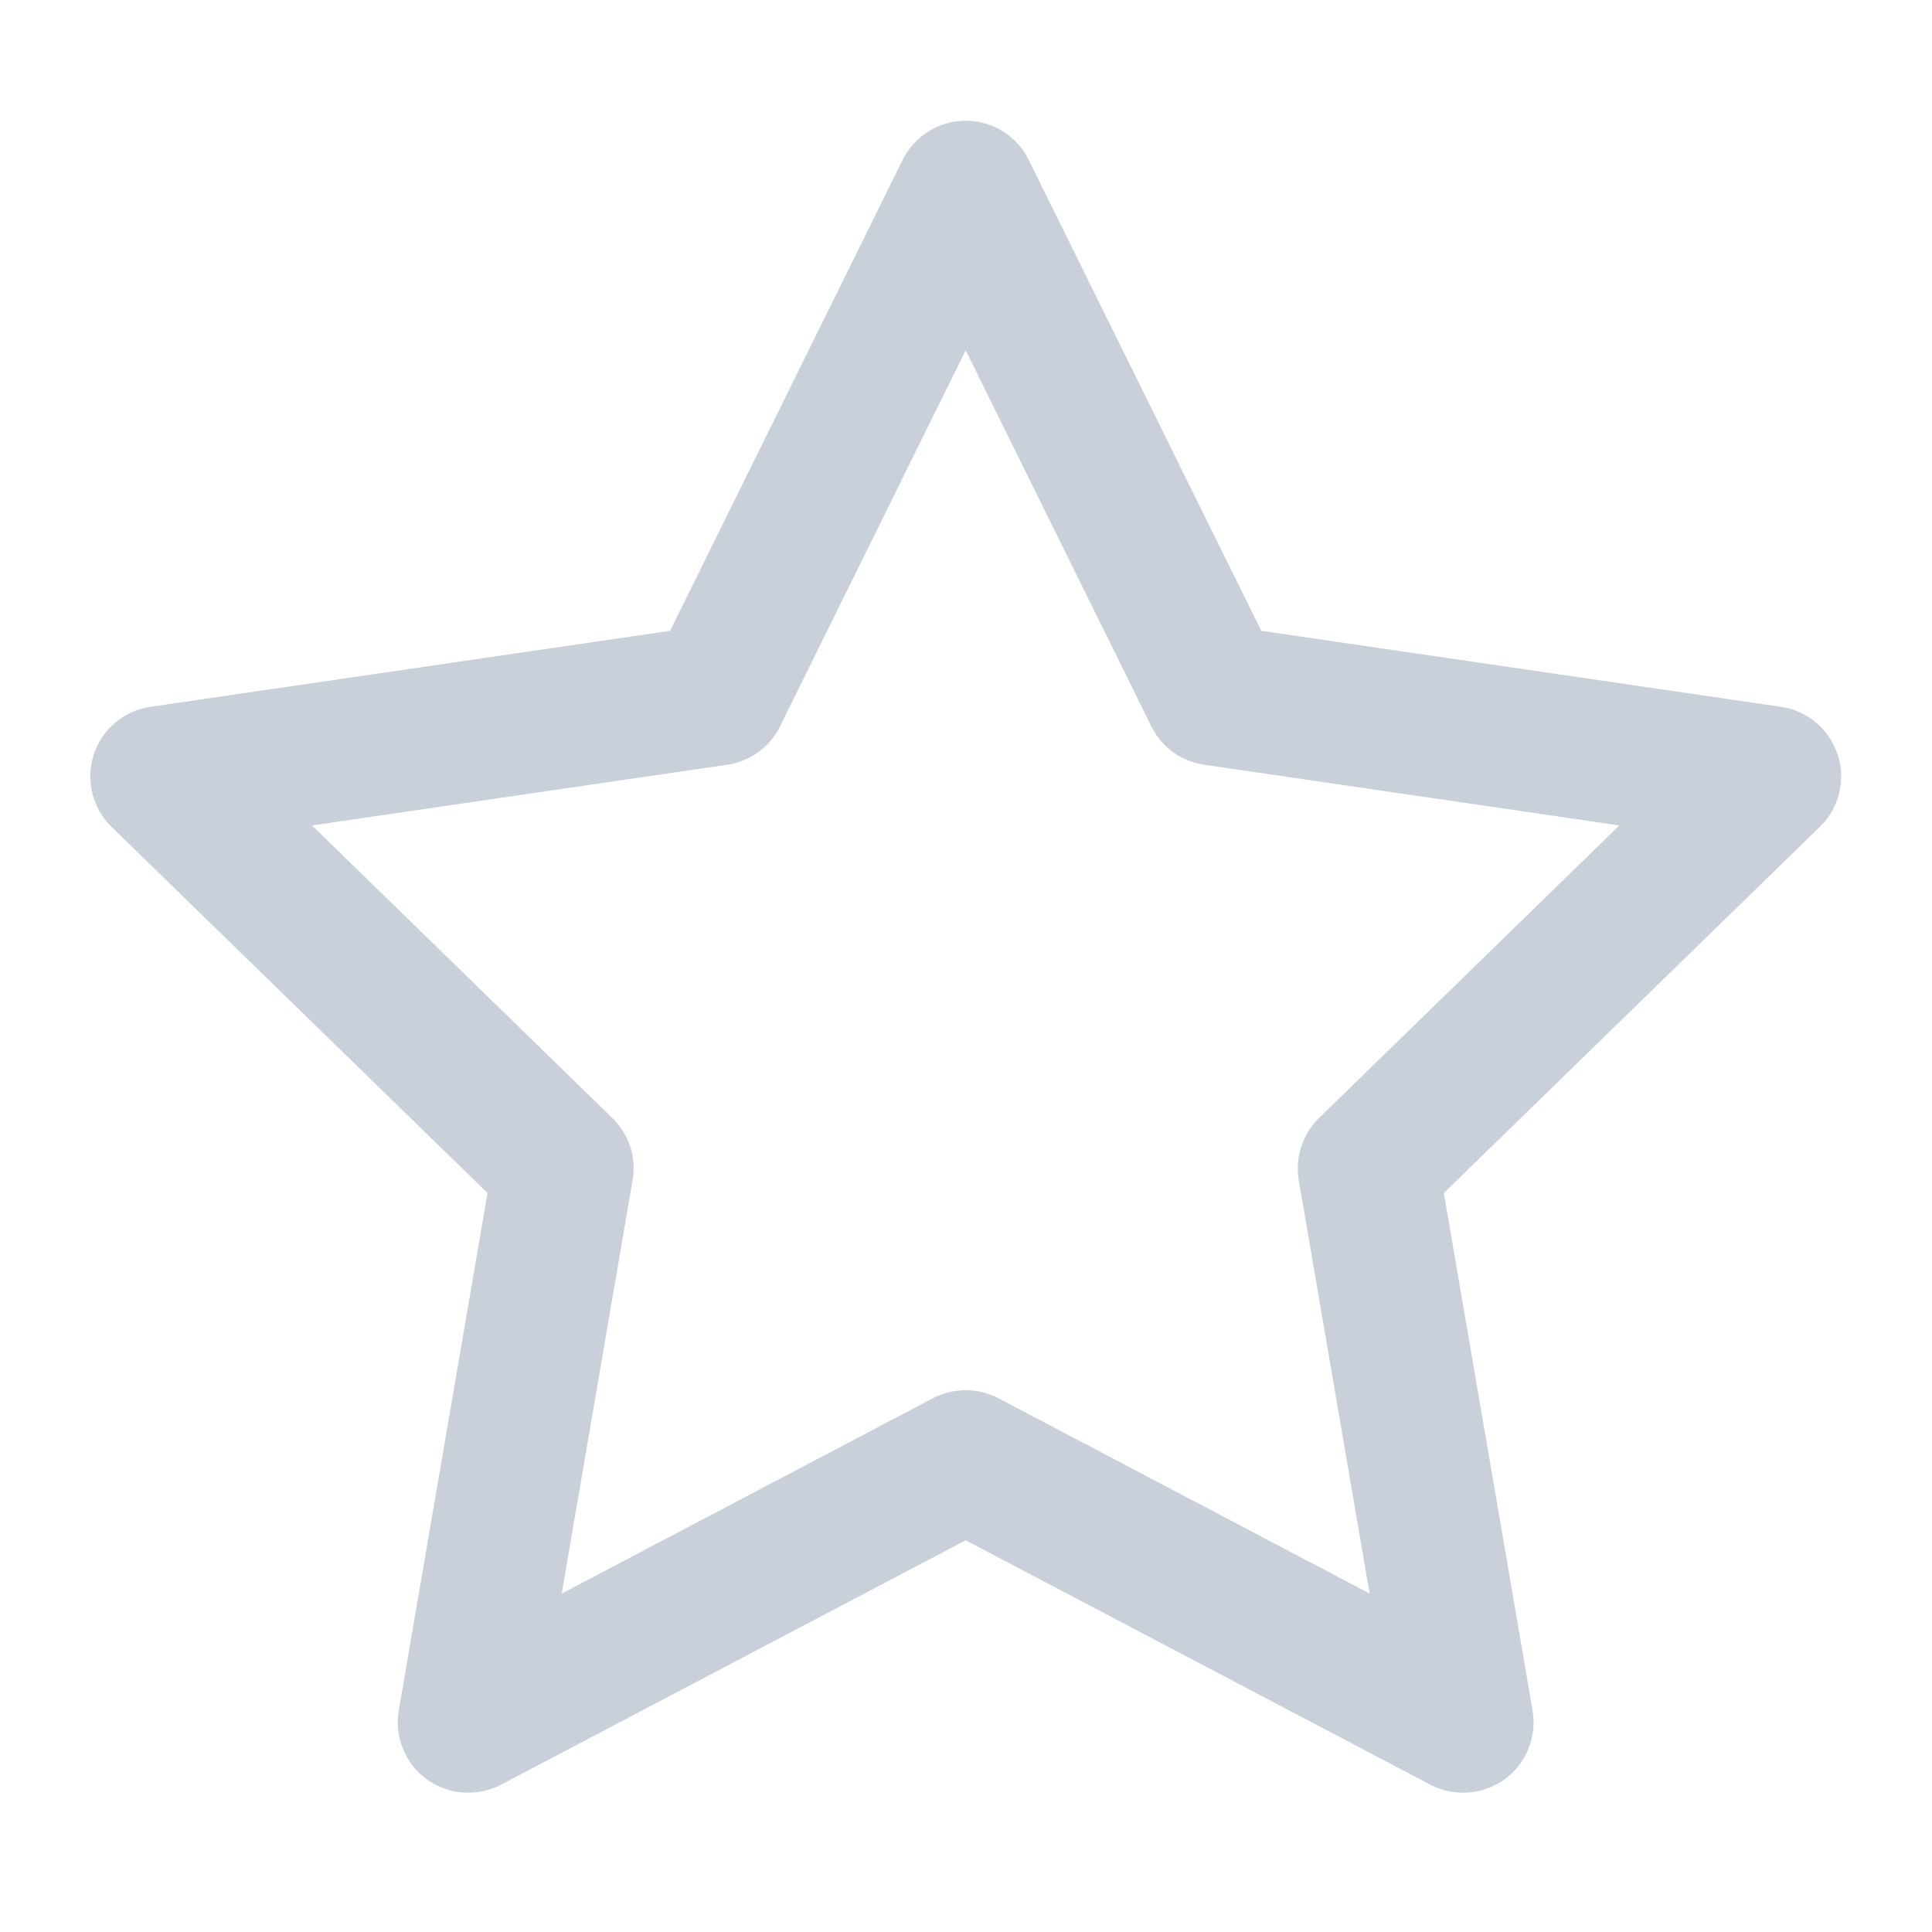 <svg width="12" height="12" viewBox="0 0 12 12" fill="none" xmlns="http://www.w3.org/2000/svg">
<g clip-path="url(#clip0_9702_3996)">
<path fill-rule="evenodd" clip-rule="evenodd" d="M5.998 0.75C6.165 0.75 6.317 0.845 6.39 0.994L7.834 3.918L11.061 4.39C11.226 4.414 11.363 4.529 11.414 4.688C11.466 4.846 11.423 5.02 11.303 5.136L8.968 7.41L9.519 10.623C9.547 10.788 9.48 10.954 9.345 11.052C9.21 11.149 9.032 11.162 8.884 11.085L5.998 9.567L3.112 11.085C2.964 11.162 2.786 11.149 2.651 11.052C2.516 10.954 2.449 10.788 2.477 10.623L3.028 7.41L0.693 5.136C0.574 5.02 0.531 4.846 0.582 4.688C0.633 4.529 0.77 4.414 0.935 4.39L4.162 3.918L5.606 0.994C5.679 0.845 5.832 0.75 5.998 0.75ZM5.998 2.176L4.845 4.511C4.782 4.64 4.659 4.73 4.516 4.75L1.938 5.127L3.803 6.944C3.907 7.045 3.954 7.189 3.929 7.331L3.489 9.898L5.794 8.685C5.922 8.618 6.074 8.618 6.202 8.685L8.507 9.898L8.067 7.331C8.043 7.189 8.09 7.045 8.193 6.944L10.058 5.127L7.48 4.75C7.337 4.73 7.214 4.64 7.151 4.511L5.998 2.176Z" fill="#CAD0D9"/>
</g>
<defs>
<clipPath id="clip0_9702_3996">
<rect width="12" height="12" fill="white"/>
</clipPath>
</defs>
</svg>
